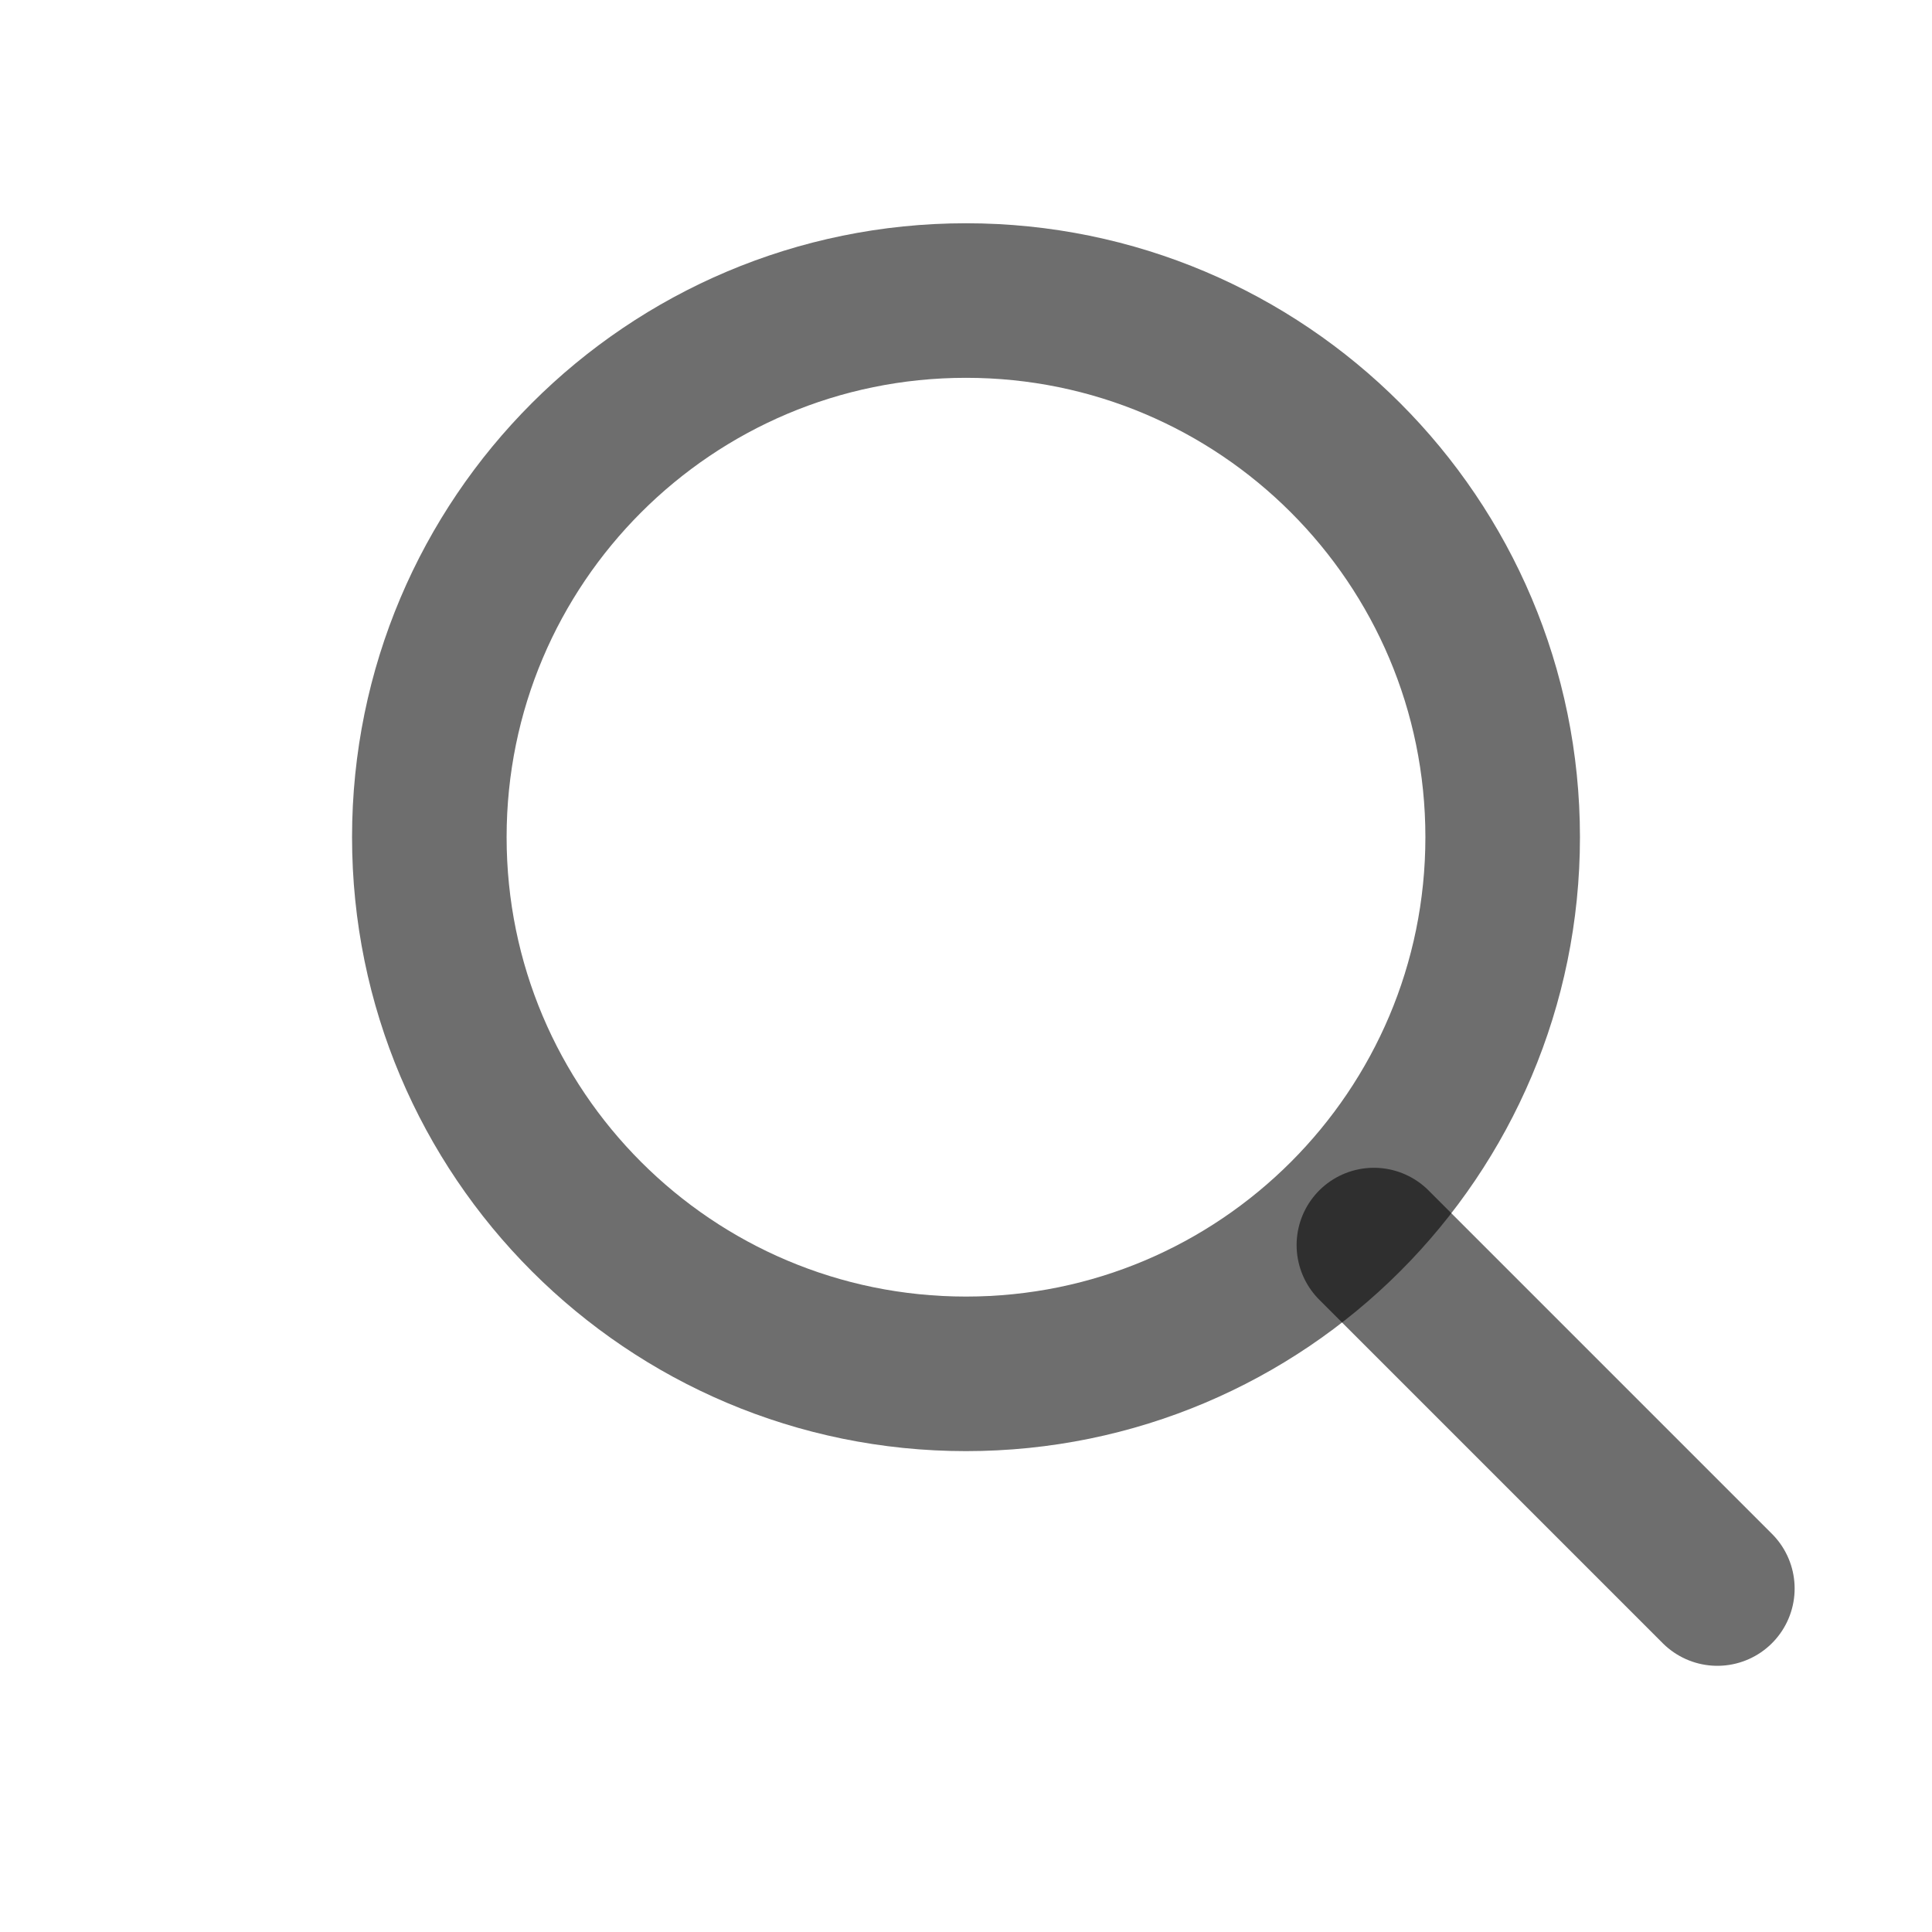 <svg width="50" height="50" viewBox="0 0 50 50" fill="none" xmlns="http://www.w3.org/2000/svg">
<path d="M25 35.555C32.671 35.555 38.889 29.337 38.889 21.666C38.889 13.996 32.671 7.778 25 7.778C17.33 7.778 11.111 13.996 11.111 21.666C11.111 29.337 17.33 35.555 25 35.555Z" stroke="black" stroke-opacity="0.57" stroke-width="4" stroke-linecap="round" stroke-linejoin="round"/>
<path d="M44.445 41.111L35.556 32.222" stroke="black" stroke-opacity="0.57" stroke-width="4" stroke-linecap="round" stroke-linejoin="round"/>
</svg>
